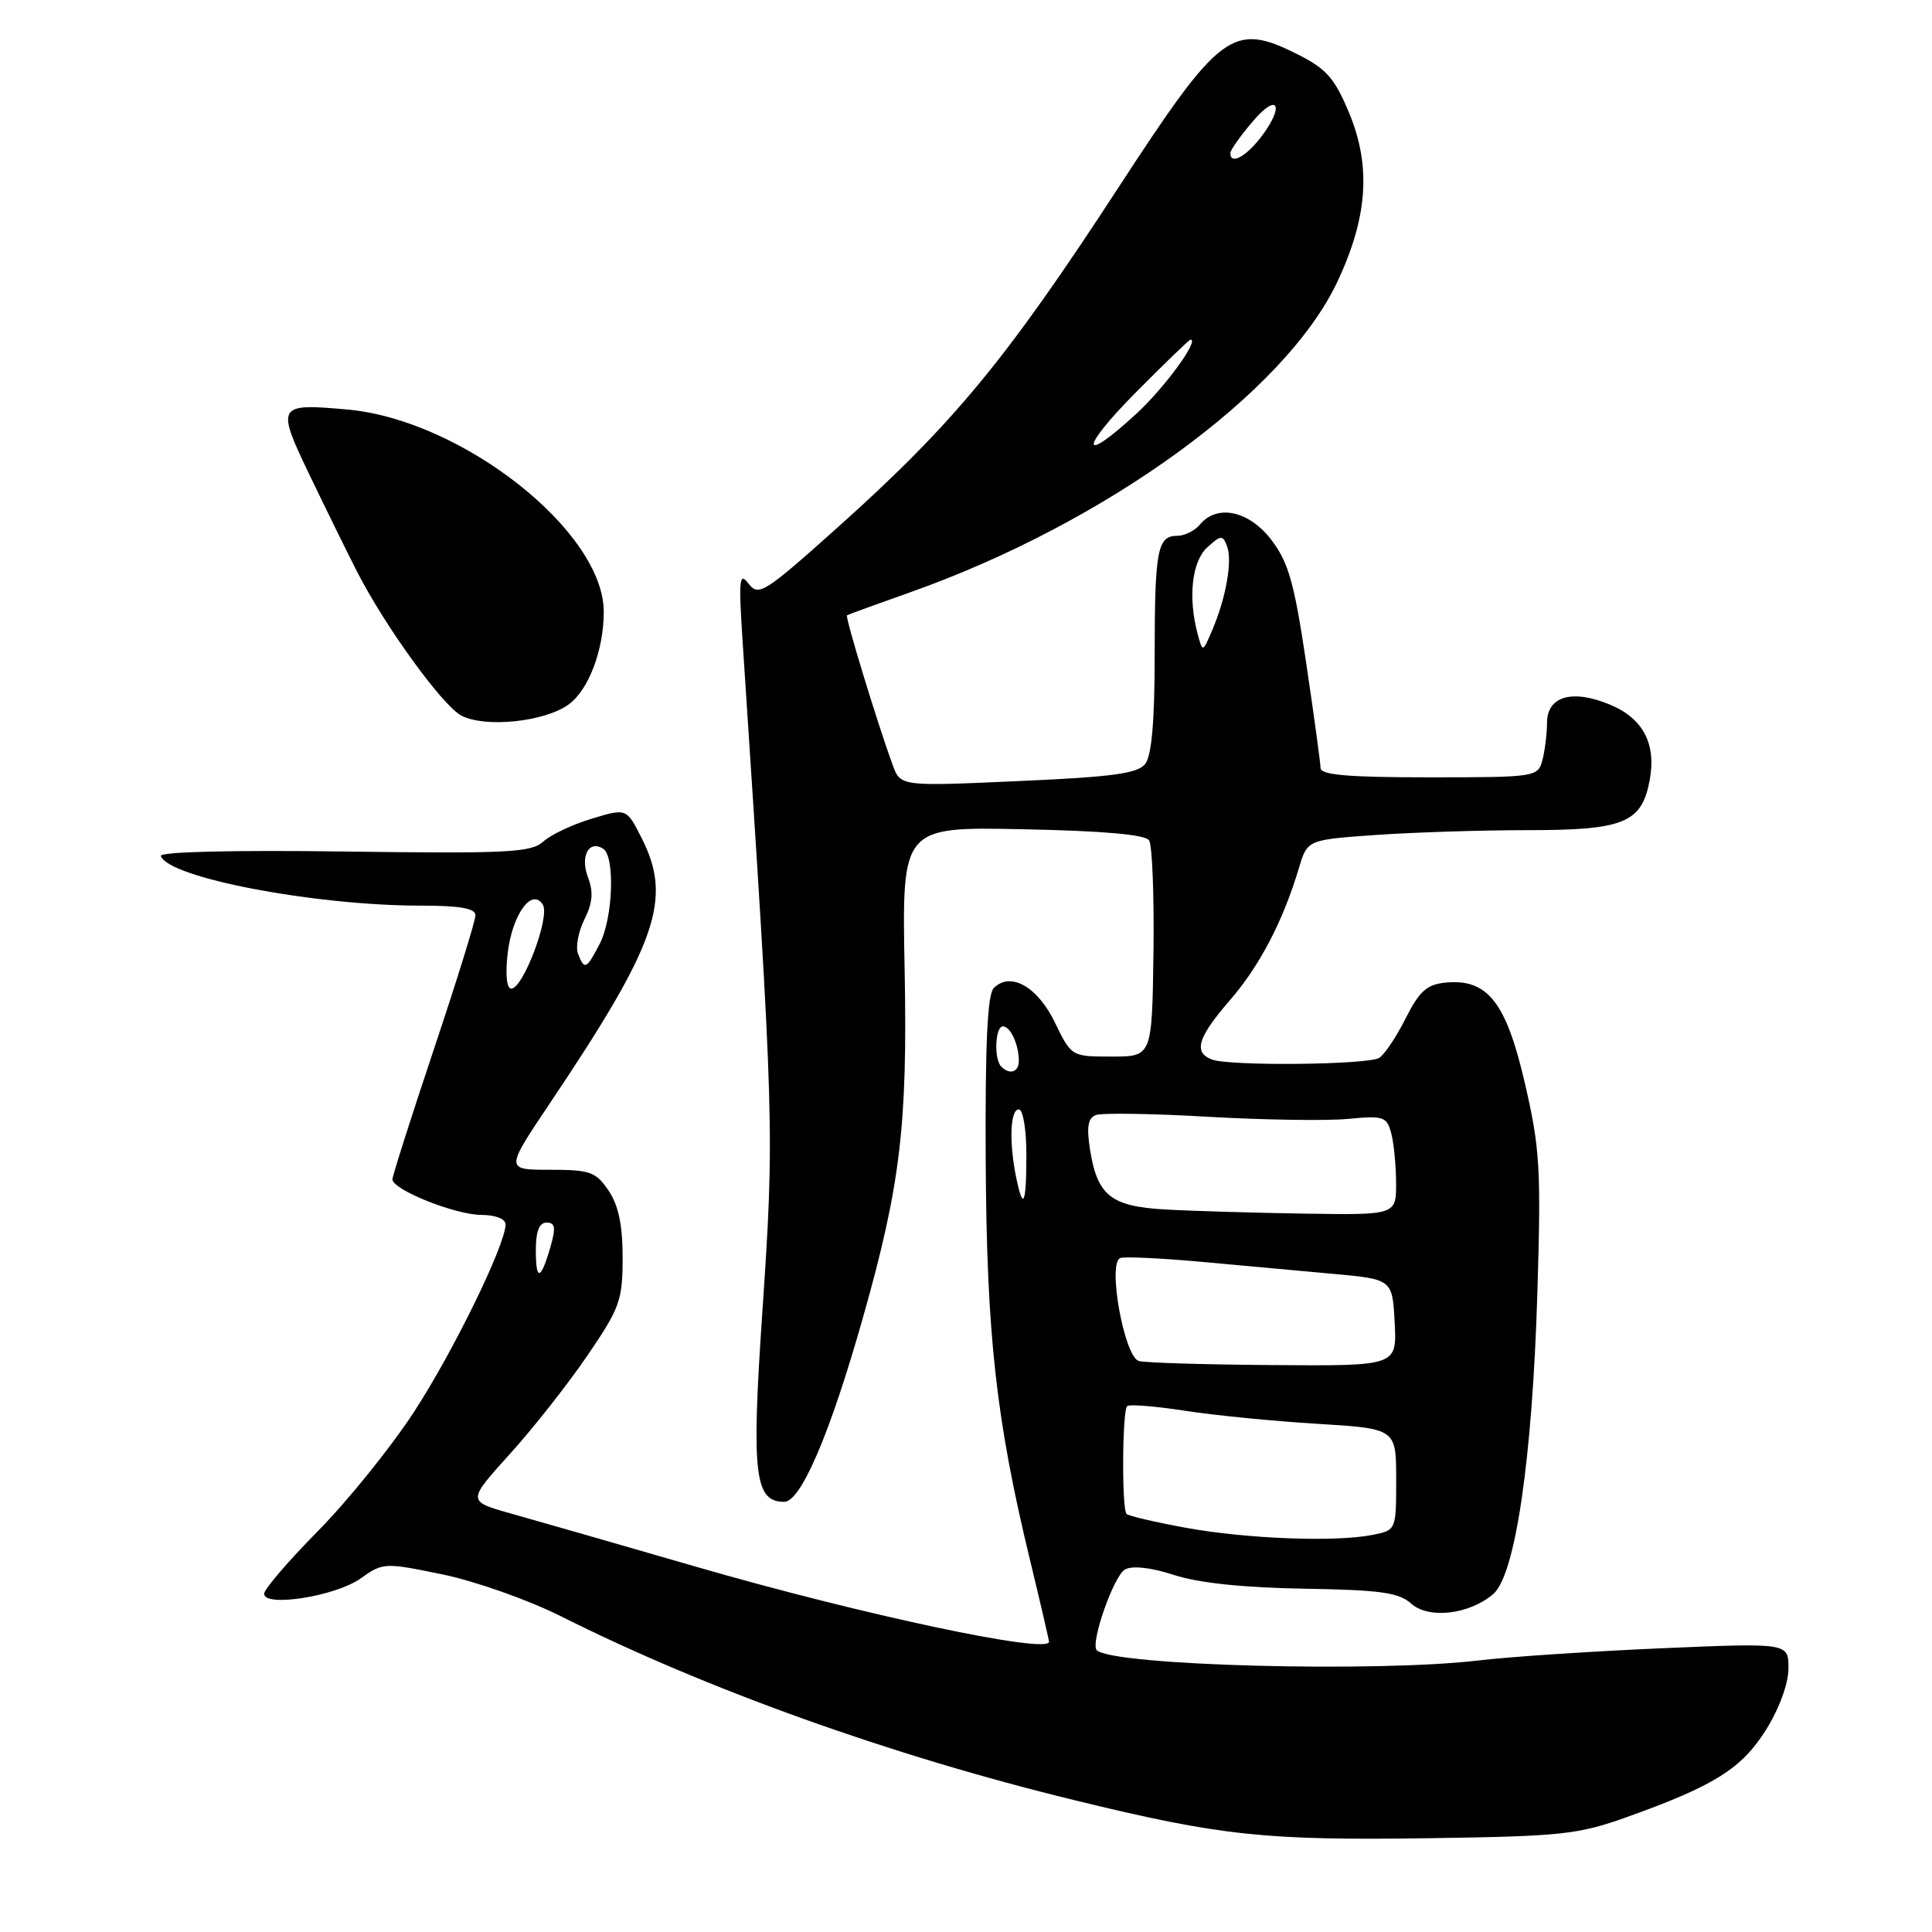 <?xml version="1.0" encoding="UTF-8" standalone="no"?>
<!DOCTYPE svg PUBLIC "-//W3C//DTD SVG 1.1//EN" "http://www.w3.org/Graphics/SVG/1.1/DTD/svg11.dtd" >
<svg xmlns="http://www.w3.org/2000/svg" xmlns:xlink="http://www.w3.org/1999/xlink" version="1.1" viewBox="0 0 256 256">
 <g >
 <path fill="currentColor"
d=" M 215.52 240.79 C 227.16 236.63 230.77 234.36 234.00 229.22 C 235.75 226.42 236.97 223.11 236.98 221.10 C 237.00 217.69 237.00 217.69 220.25 218.40 C 211.04 218.80 200.12 219.52 196.00 220.01 C 182.45 221.64 147.37 220.70 145.33 218.66 C 144.43 217.77 147.59 208.76 149.07 207.96 C 150.07 207.43 152.54 207.70 155.59 208.70 C 158.80 209.75 164.73 210.37 172.76 210.51 C 182.88 210.67 185.36 211.02 186.97 212.47 C 189.28 214.57 194.68 213.94 197.86 211.22 C 200.79 208.72 203.05 193.28 203.71 171.29 C 204.21 154.88 204.05 152.13 202.06 143.56 C 199.58 132.80 197.11 129.66 191.55 130.20 C 189.07 130.44 188.08 131.32 186.26 134.93 C 185.04 137.37 183.46 139.72 182.76 140.17 C 181.29 141.10 162.92 141.29 160.58 140.39 C 158.10 139.44 158.69 137.48 162.96 132.55 C 166.92 127.97 170.00 122.08 172.11 115.03 C 173.23 111.28 173.23 111.28 182.27 110.64 C 187.24 110.29 196.31 110.00 202.43 110.00 C 215.19 110.00 217.53 109.04 218.59 103.39 C 219.49 98.57 217.73 95.20 213.36 93.38 C 208.35 91.28 205.00 92.24 204.99 95.77 C 204.98 97.27 204.70 99.51 204.37 100.75 C 203.78 102.95 203.45 103.00 189.38 103.00 C 178.56 103.00 174.99 102.69 174.98 101.75 C 174.96 101.06 174.11 94.79 173.07 87.80 C 171.50 77.24 170.73 74.51 168.47 71.55 C 165.51 67.67 161.28 66.76 159.00 69.50 C 158.32 70.33 156.96 71.00 155.98 71.00 C 153.36 71.00 153.00 72.91 153.00 86.89 C 153.00 95.55 152.60 100.13 151.75 101.22 C 150.75 102.50 147.43 102.95 134.91 103.50 C 119.32 104.20 119.32 104.20 118.28 101.35 C 116.32 96.02 111.95 81.72 112.23 81.53 C 112.38 81.43 116.10 80.08 120.50 78.52 C 146.45 69.35 170.31 52.02 177.22 37.31 C 181.22 28.80 181.70 22.04 178.78 15.00 C 176.87 10.40 175.77 9.13 172.04 7.25 C 163.34 2.87 161.75 4.05 148.10 25.00 C 133.29 47.72 126.34 56.13 111.04 69.84 C 101.28 78.58 100.52 79.06 99.19 77.34 C 97.96 75.73 97.86 76.69 98.40 85.00 C 102.63 149.22 102.64 149.80 100.99 174.22 C 99.56 195.34 99.99 199.00 103.91 199.00 C 106.13 199.00 110.01 189.93 114.37 174.50 C 119.31 157.04 120.26 149.08 119.87 128.53 C 119.50 109.55 119.50 109.55 135.50 109.88 C 146.13 110.09 151.76 110.58 152.26 111.35 C 152.68 111.98 152.94 118.69 152.84 126.25 C 152.65 140.00 152.65 140.00 147.31 140.00 C 141.97 140.00 141.97 140.00 139.77 135.46 C 137.46 130.72 133.89 128.71 131.68 130.92 C 130.84 131.76 130.53 138.36 130.61 153.80 C 130.74 176.95 131.98 188.13 136.51 206.83 C 137.88 212.49 139.00 217.32 139.00 217.54 C 139.00 219.23 114.21 213.96 92.34 207.63 C 81.98 204.63 70.89 201.44 67.70 200.55 C 61.91 198.92 61.91 198.92 67.49 192.74 C 70.57 189.35 75.20 183.47 77.79 179.68 C 82.14 173.31 82.50 172.32 82.50 166.64 C 82.50 162.30 81.95 159.70 80.63 157.75 C 78.95 155.27 78.19 155.00 72.86 155.00 C 66.95 155.00 66.95 155.00 72.82 146.25 C 87.13 124.94 89.14 119.12 85.00 111.01 C 83.01 107.09 83.01 107.09 78.41 108.48 C 75.88 109.24 72.99 110.60 71.99 111.51 C 70.38 112.97 67.31 113.12 45.58 112.83 C 30.82 112.63 21.12 112.87 21.31 113.42 C 22.27 116.29 41.66 120.00 55.72 120.00 C 60.98 120.00 63.00 120.36 63.00 121.28 C 63.00 121.99 60.53 129.96 57.50 139.00 C 54.48 148.04 52.00 155.81 52.00 156.26 C 52.00 157.64 60.26 160.95 63.75 160.98 C 65.68 160.99 67.00 161.51 66.99 162.25 C 66.96 164.98 60.07 179.09 54.85 187.10 C 51.81 191.76 46.10 198.84 42.16 202.84 C 38.22 206.83 35.00 210.58 35.00 211.18 C 35.00 213.01 44.47 211.51 47.77 209.16 C 50.76 207.04 50.92 207.03 58.65 208.62 C 62.99 209.52 69.98 211.99 74.28 214.14 C 93.56 223.83 118.15 232.64 142.40 238.54 C 161.77 243.27 167.62 243.89 189.50 243.57 C 206.86 243.32 209.11 243.08 215.52 240.79 Z  M 75.41 93.30 C 78.03 91.34 80.00 86.10 80.00 81.06 C 80.00 70.44 61.26 55.65 46.07 54.27 C 36.65 53.42 36.54 53.63 41.14 63.19 C 43.34 67.76 46.12 73.42 47.32 75.76 C 51.02 82.99 58.58 93.43 61.10 94.80 C 64.23 96.49 72.26 95.65 75.41 93.30 Z  M 157.13 202.44 C 153.08 201.70 149.54 200.87 149.27 200.60 C 148.63 199.96 148.70 186.97 149.35 186.32 C 149.62 186.05 153.03 186.32 156.93 186.92 C 160.82 187.53 168.73 188.31 174.50 188.66 C 185.00 189.30 185.00 189.30 185.00 196.03 C 185.00 202.75 185.00 202.75 181.88 203.38 C 176.97 204.36 165.20 203.91 157.13 202.44 Z  M 150.91 180.34 C 148.97 179.82 146.71 167.30 148.45 166.69 C 149.03 166.49 153.78 166.71 159.00 167.18 C 164.22 167.66 172.10 168.38 176.50 168.78 C 184.50 169.50 184.50 169.50 184.80 175.25 C 185.10 181.00 185.10 181.00 168.80 180.88 C 159.83 180.82 151.78 180.58 150.91 180.34 Z  M 71.00 165.67 C 71.00 163.15 71.45 162.00 72.43 162.00 C 73.56 162.00 73.67 162.66 72.96 165.14 C 71.66 169.67 71.00 169.85 71.00 165.67 Z  M 154.36 160.26 C 147.21 159.85 145.41 158.42 144.44 152.37 C 143.96 149.32 144.15 148.16 145.21 147.75 C 145.99 147.45 152.69 147.55 160.09 147.98 C 167.50 148.40 175.84 148.53 178.63 148.26 C 183.31 147.81 183.76 147.96 184.34 150.14 C 184.69 151.44 184.98 154.41 184.99 156.75 C 185.00 161.00 185.00 161.00 172.75 160.81 C 166.01 160.70 157.74 160.46 154.36 160.26 Z  M 134.62 155.88 C 133.69 151.21 133.87 147.00 135.00 147.00 C 135.56 147.00 136.00 149.67 136.00 153.00 C 136.00 159.67 135.57 160.58 134.62 155.88 Z  M 132.67 141.33 C 131.68 140.34 131.86 136.00 132.89 136.00 C 133.89 136.00 135.00 138.41 135.00 140.58 C 135.00 142.07 133.79 142.46 132.67 141.33 Z  M 67.26 126.40 C 67.84 121.21 70.48 117.54 71.93 119.88 C 72.91 121.47 69.32 131.00 67.74 131.00 C 67.14 131.00 66.95 129.14 67.26 126.40 Z  M 76.59 126.38 C 76.25 125.49 76.63 123.44 77.44 121.82 C 78.52 119.66 78.65 118.20 77.92 116.28 C 76.85 113.48 78.00 111.27 79.91 112.45 C 81.52 113.44 81.23 121.65 79.47 125.05 C 77.71 128.46 77.44 128.58 76.59 126.38 Z  M 158.69 83.99 C 157.40 79.15 157.93 74.37 159.98 72.52 C 161.79 70.88 162.01 70.87 162.59 72.37 C 163.32 74.28 162.46 79.22 160.63 83.49 C 159.36 86.48 159.36 86.48 158.69 83.99 Z  M 150.50 52.00 C 154.32 48.15 157.58 45.00 157.75 45.00 C 158.97 45.00 154.32 51.37 150.60 54.80 C 143.09 61.72 143.02 59.54 150.50 52.00 Z  M 163.04 20.25 C 163.06 19.84 164.41 17.94 166.04 16.04 C 169.45 12.04 170.25 14.14 166.93 18.37 C 164.95 20.88 162.95 21.85 163.04 20.25 Z "/>
</g>
</svg>